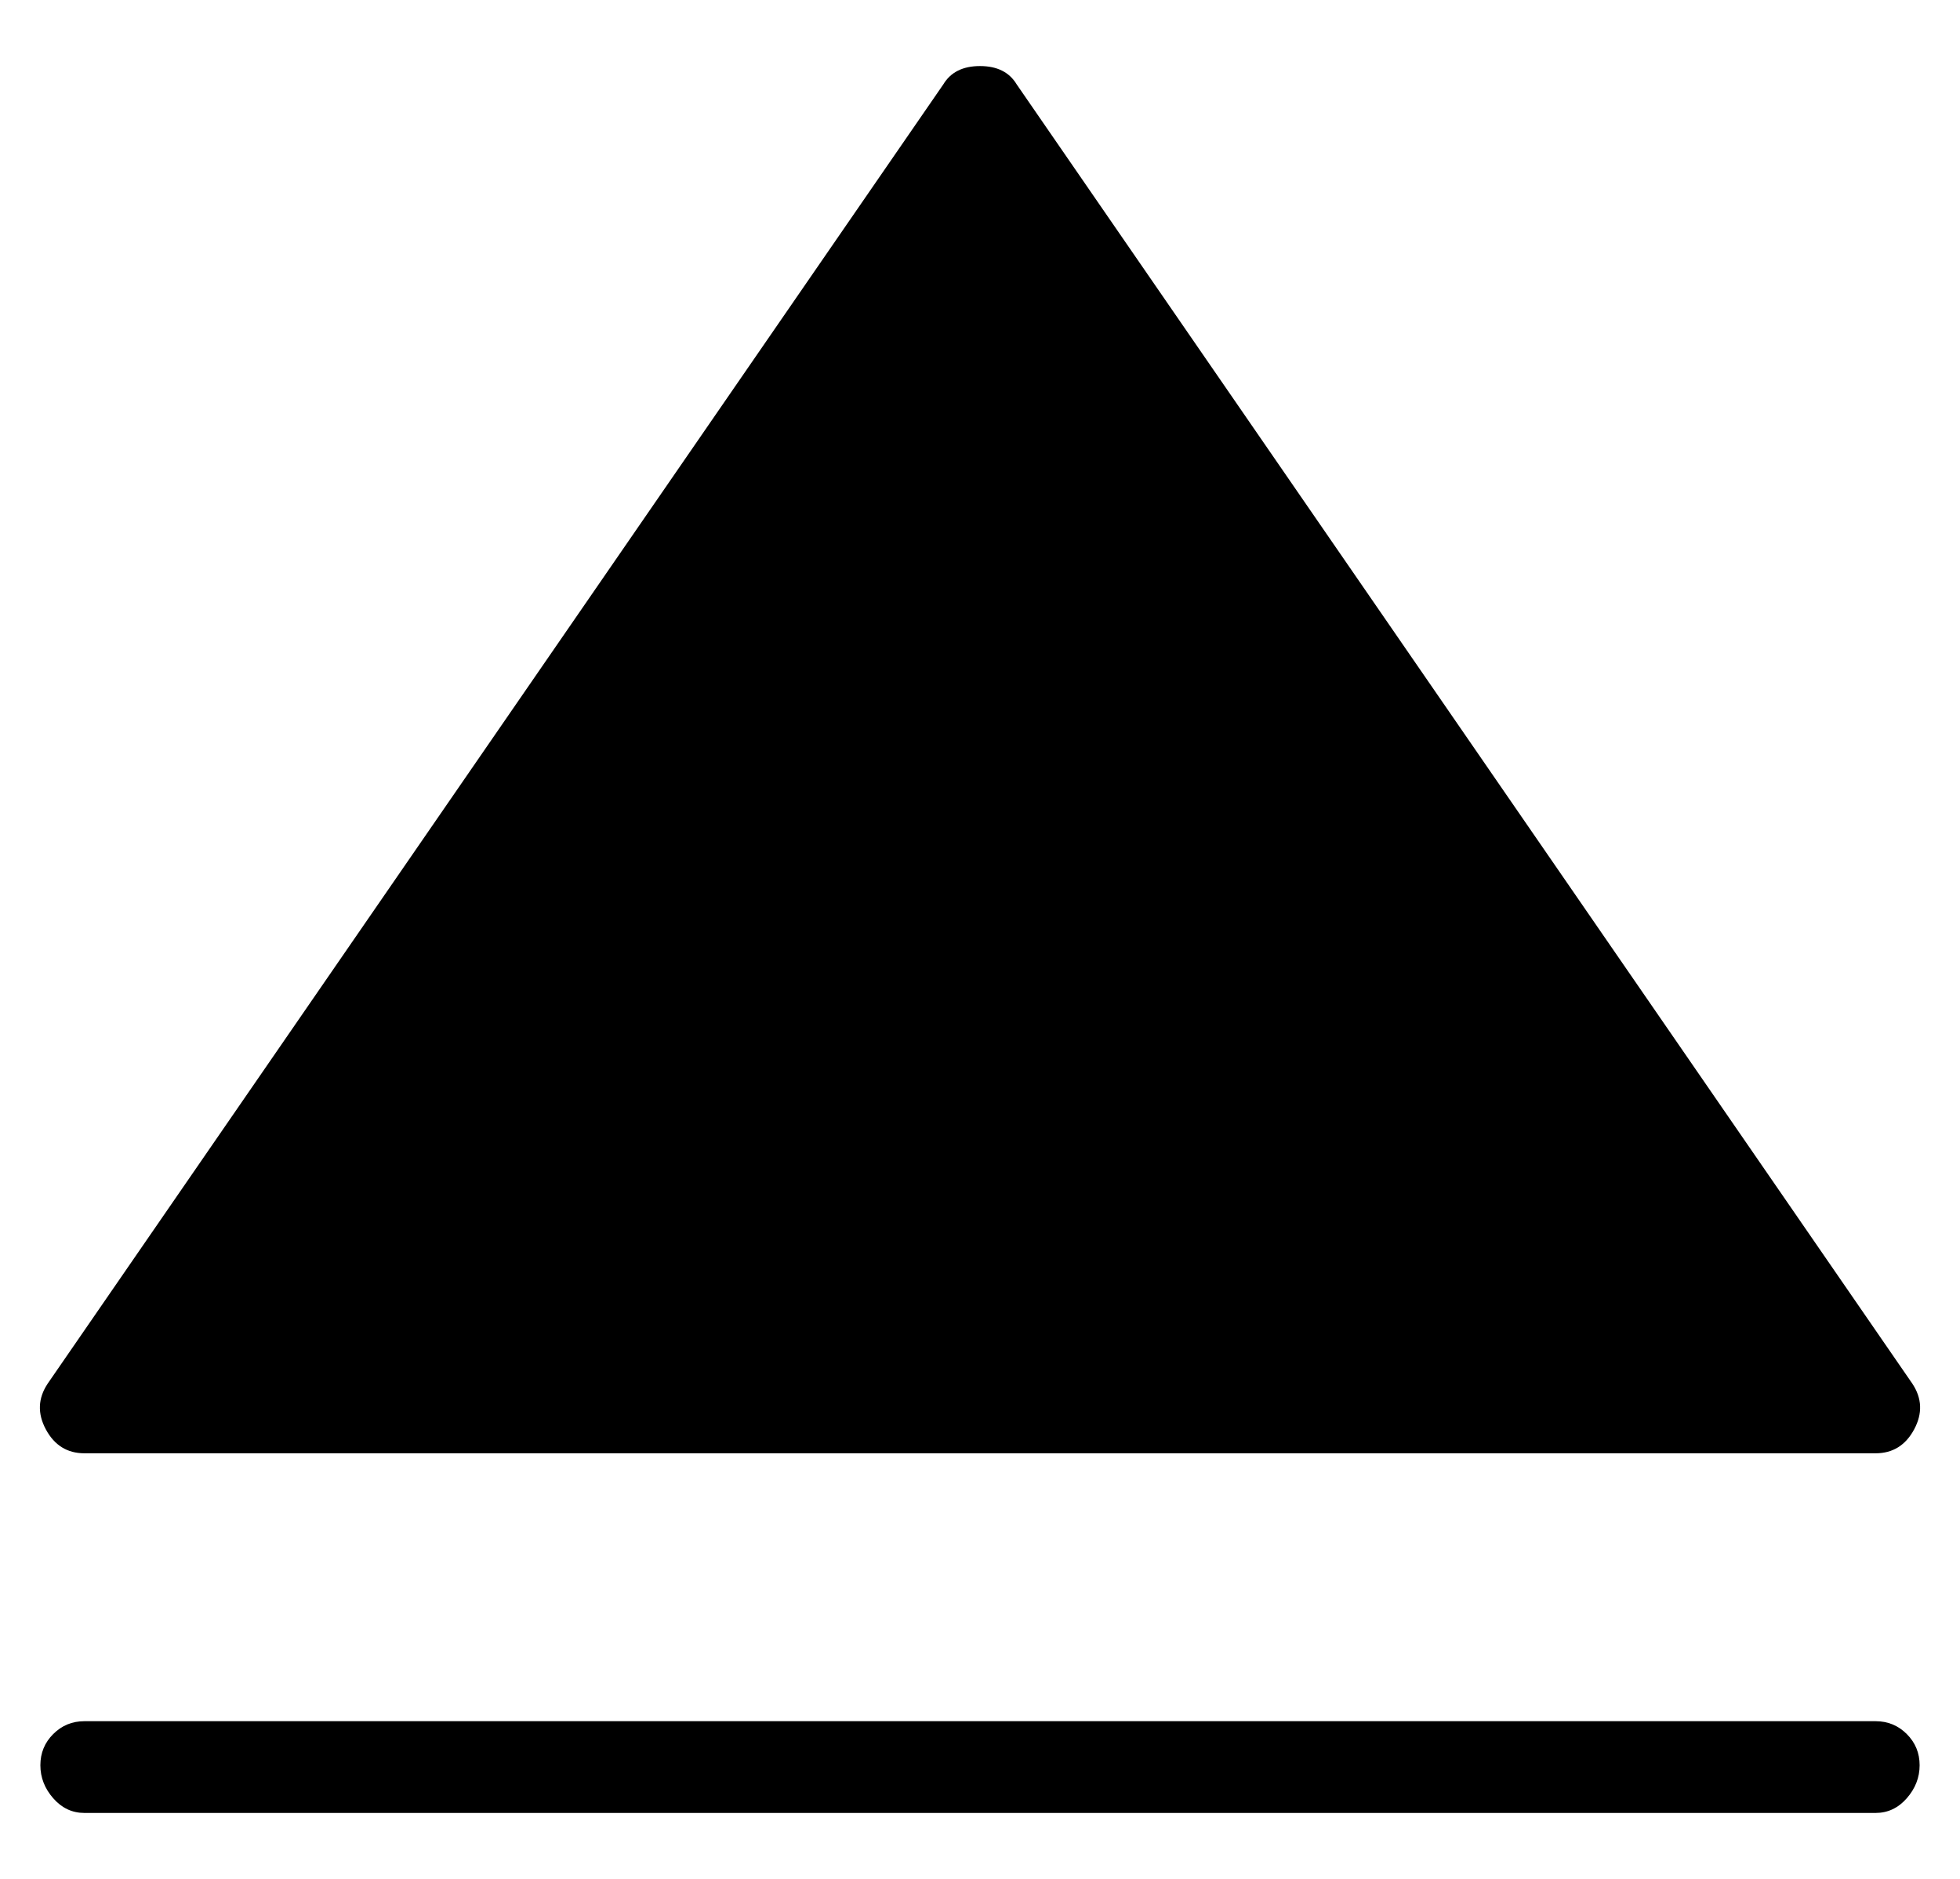 <?xml version="1.0" standalone="no"?>
<!DOCTYPE svg PUBLIC "-//W3C//DTD SVG 1.1//EN" "http://www.w3.org/Graphics/SVG/1.1/DTD/svg11.dtd" >
<svg xmlns="http://www.w3.org/2000/svg" xmlns:xlink="http://www.w3.org/1999/xlink" version="1.1" viewBox="-11 0 534 512">
  <g transform="matrix(1 0 0 -1 0 448)">
   <path fill="currentColor"
d="M12 52q-7 0 -10.5 6.5t0.5 12.5l244 354q3 5 10 5t10 -5l244 -354q4 -6 0.5 -12.5t-10.5 -6.5h-488zM500 -21q5 0 8.5 -3.5t3.5 -8.5t-3.5 -9t-8.5 -4h-488q-5 0 -8.5 4t-3.5 9t3.5 8.5t8.5 3.5h488z" />
  </g>

</svg>
